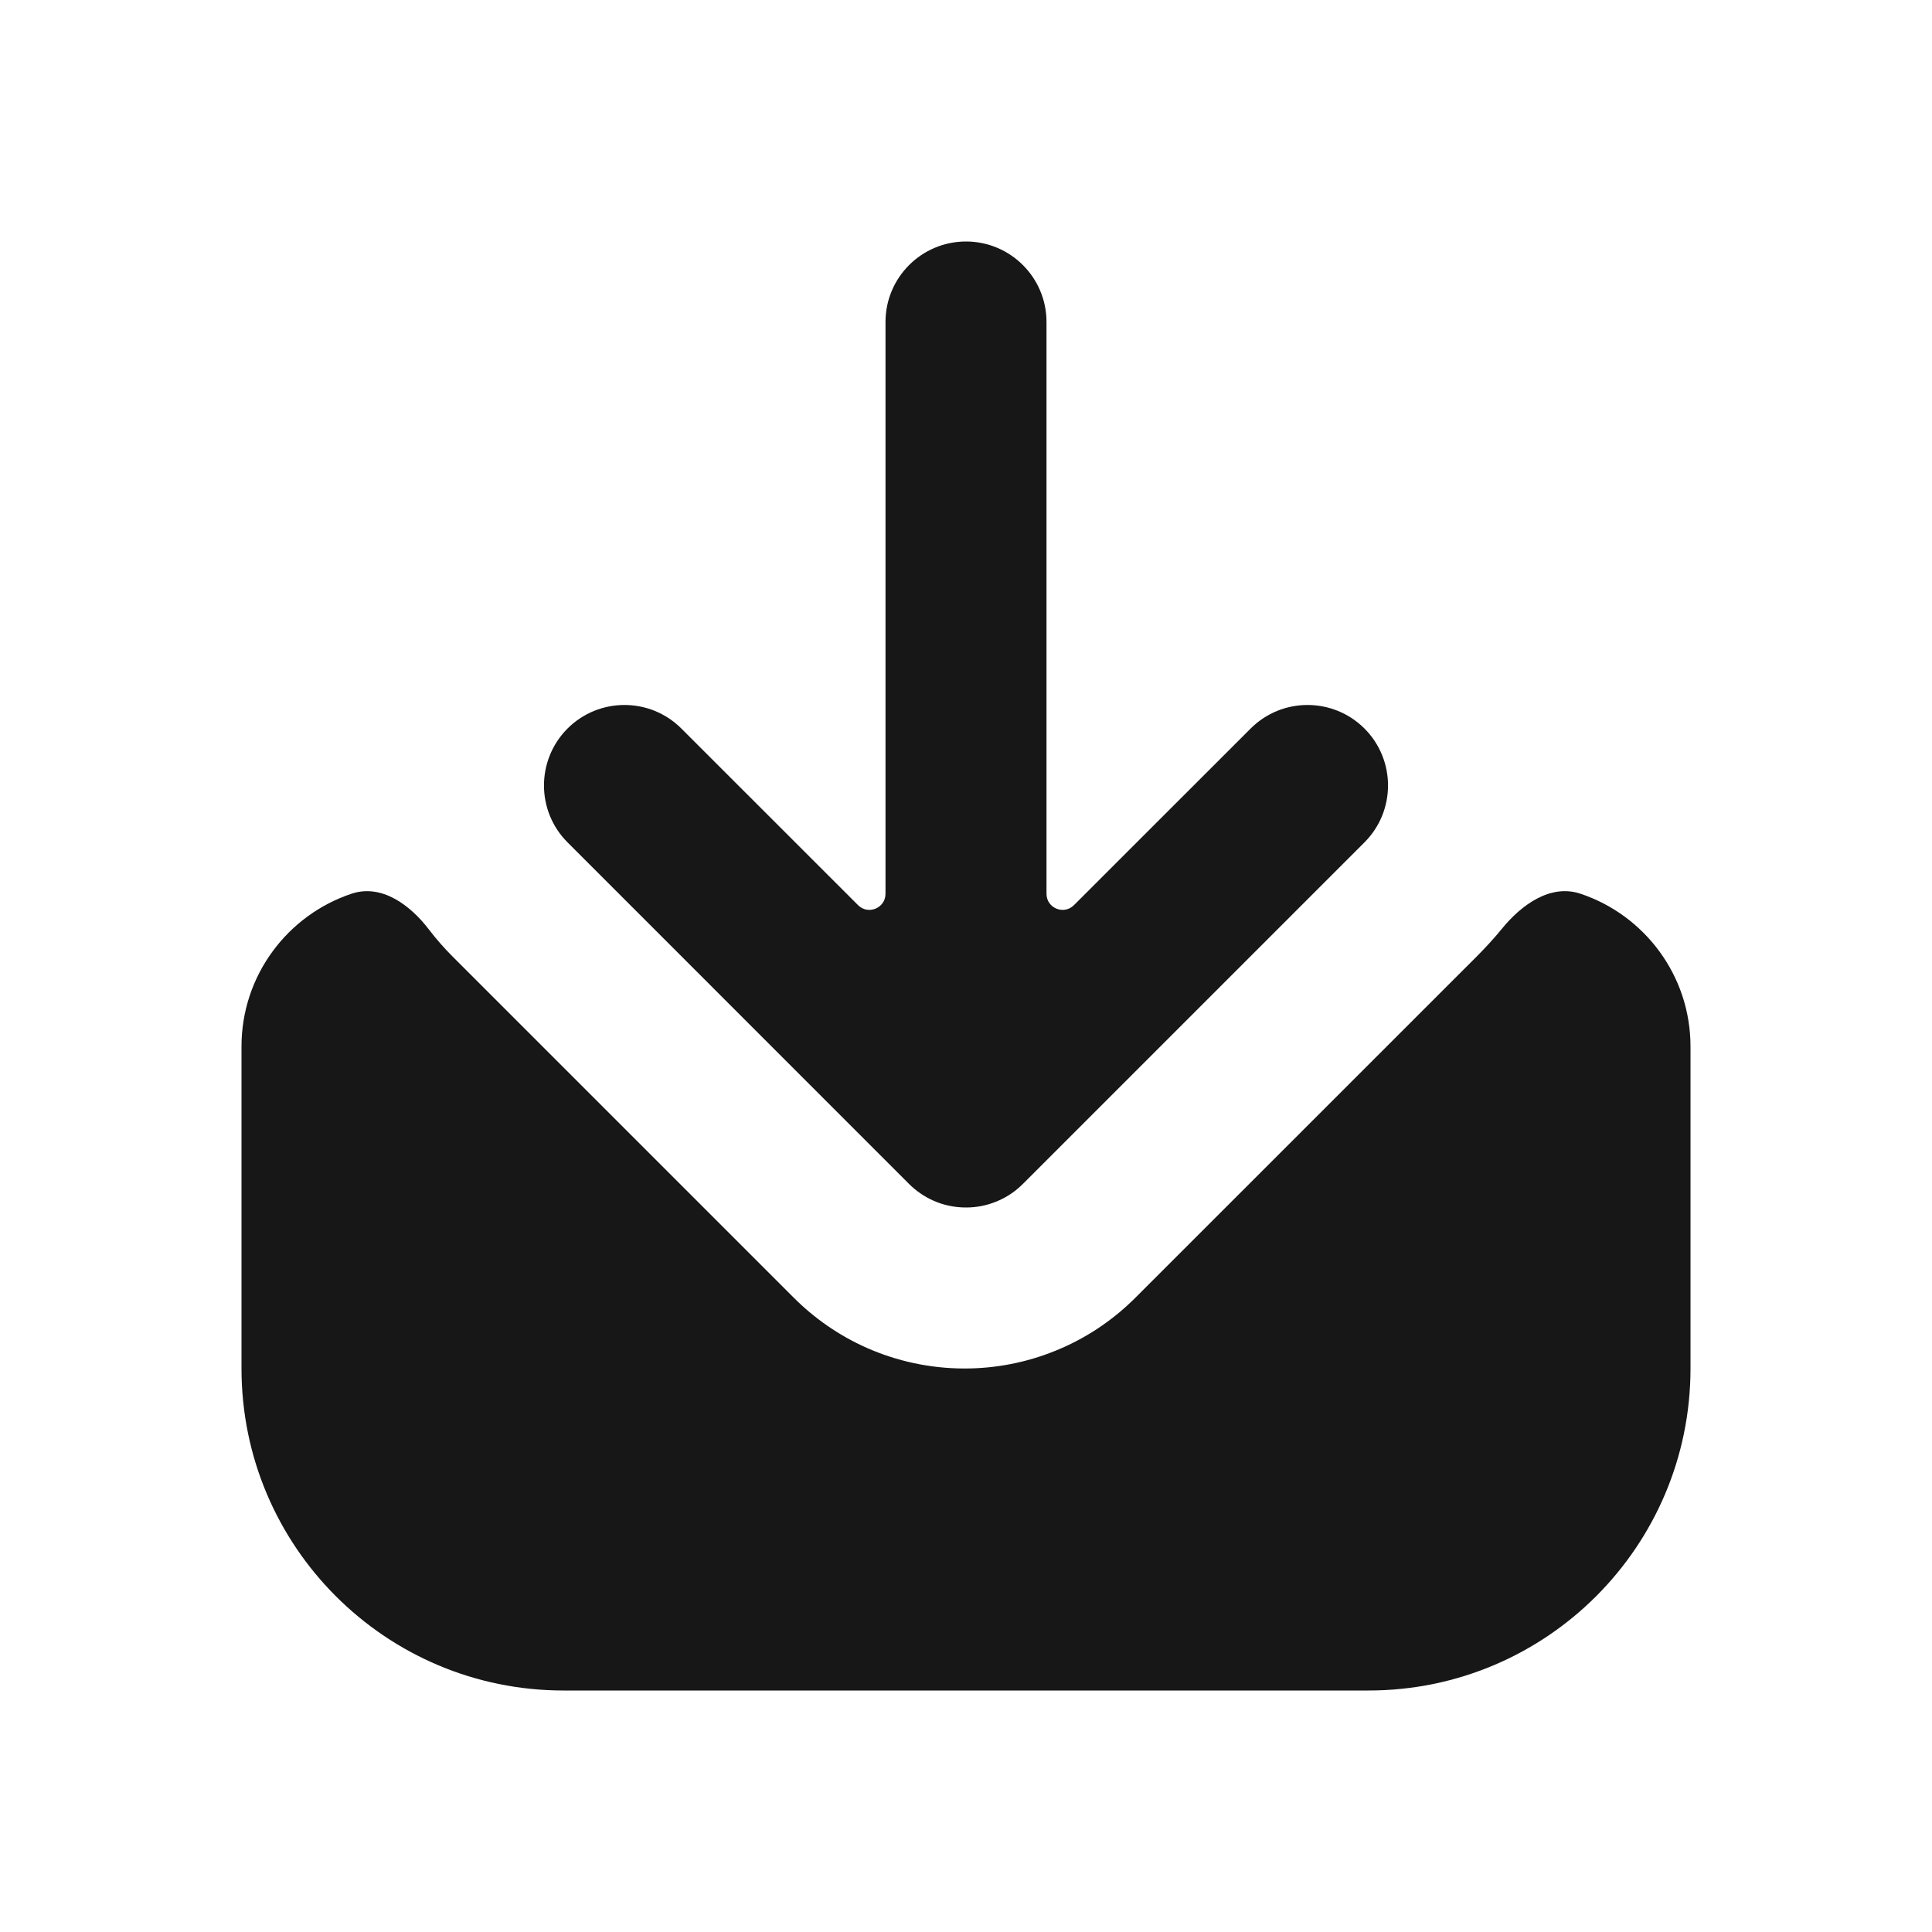 <svg width="24" height="24" viewBox="0 0 24 24" fill="none" xmlns="http://www.w3.org/2000/svg">
<path d="M13.341 11.244C13.215 11.37 13 11.281 13 11.103V4C13 3.448 12.552 3 12 3C11.448 3 11 3.448 11 4V11.103C11 11.281 10.784 11.37 10.659 11.244L8.464 9.05C8.074 8.66 7.441 8.66 7.05 9.05C6.66 9.441 6.66 10.074 7.05 10.464L11.287 14.702C11.375 14.791 11.479 14.863 11.595 14.915C11.719 14.97 11.856 15 12 15C12.132 15 12.257 14.975 12.372 14.928C12.494 14.88 12.608 14.806 12.707 14.707L16.95 10.464C17.34 10.074 17.34 9.441 16.95 9.05C16.559 8.66 15.926 8.66 15.536 9.05L13.341 11.244Z" fill="#171717"/>
<path d="M4.367 11.102C4.739 10.978 5.094 11.239 5.331 11.55C5.419 11.665 5.515 11.775 5.619 11.879L9.852 16.112C10.112 16.374 10.421 16.59 10.766 16.743C11.141 16.909 11.554 17 11.983 17C12.374 17 12.752 16.924 13.1 16.784C13.468 16.637 13.811 16.414 14.104 16.121L18.347 11.879C18.453 11.772 18.558 11.659 18.654 11.541C18.901 11.237 19.261 10.978 19.633 11.102C20.427 11.367 21 12.117 21 13V17C21 19.209 19.209 21 17 21H7C4.791 21 3 19.209 3 17V13C3 12.117 3.573 11.367 4.367 11.102Z" fill="#171717"/>
</svg>
